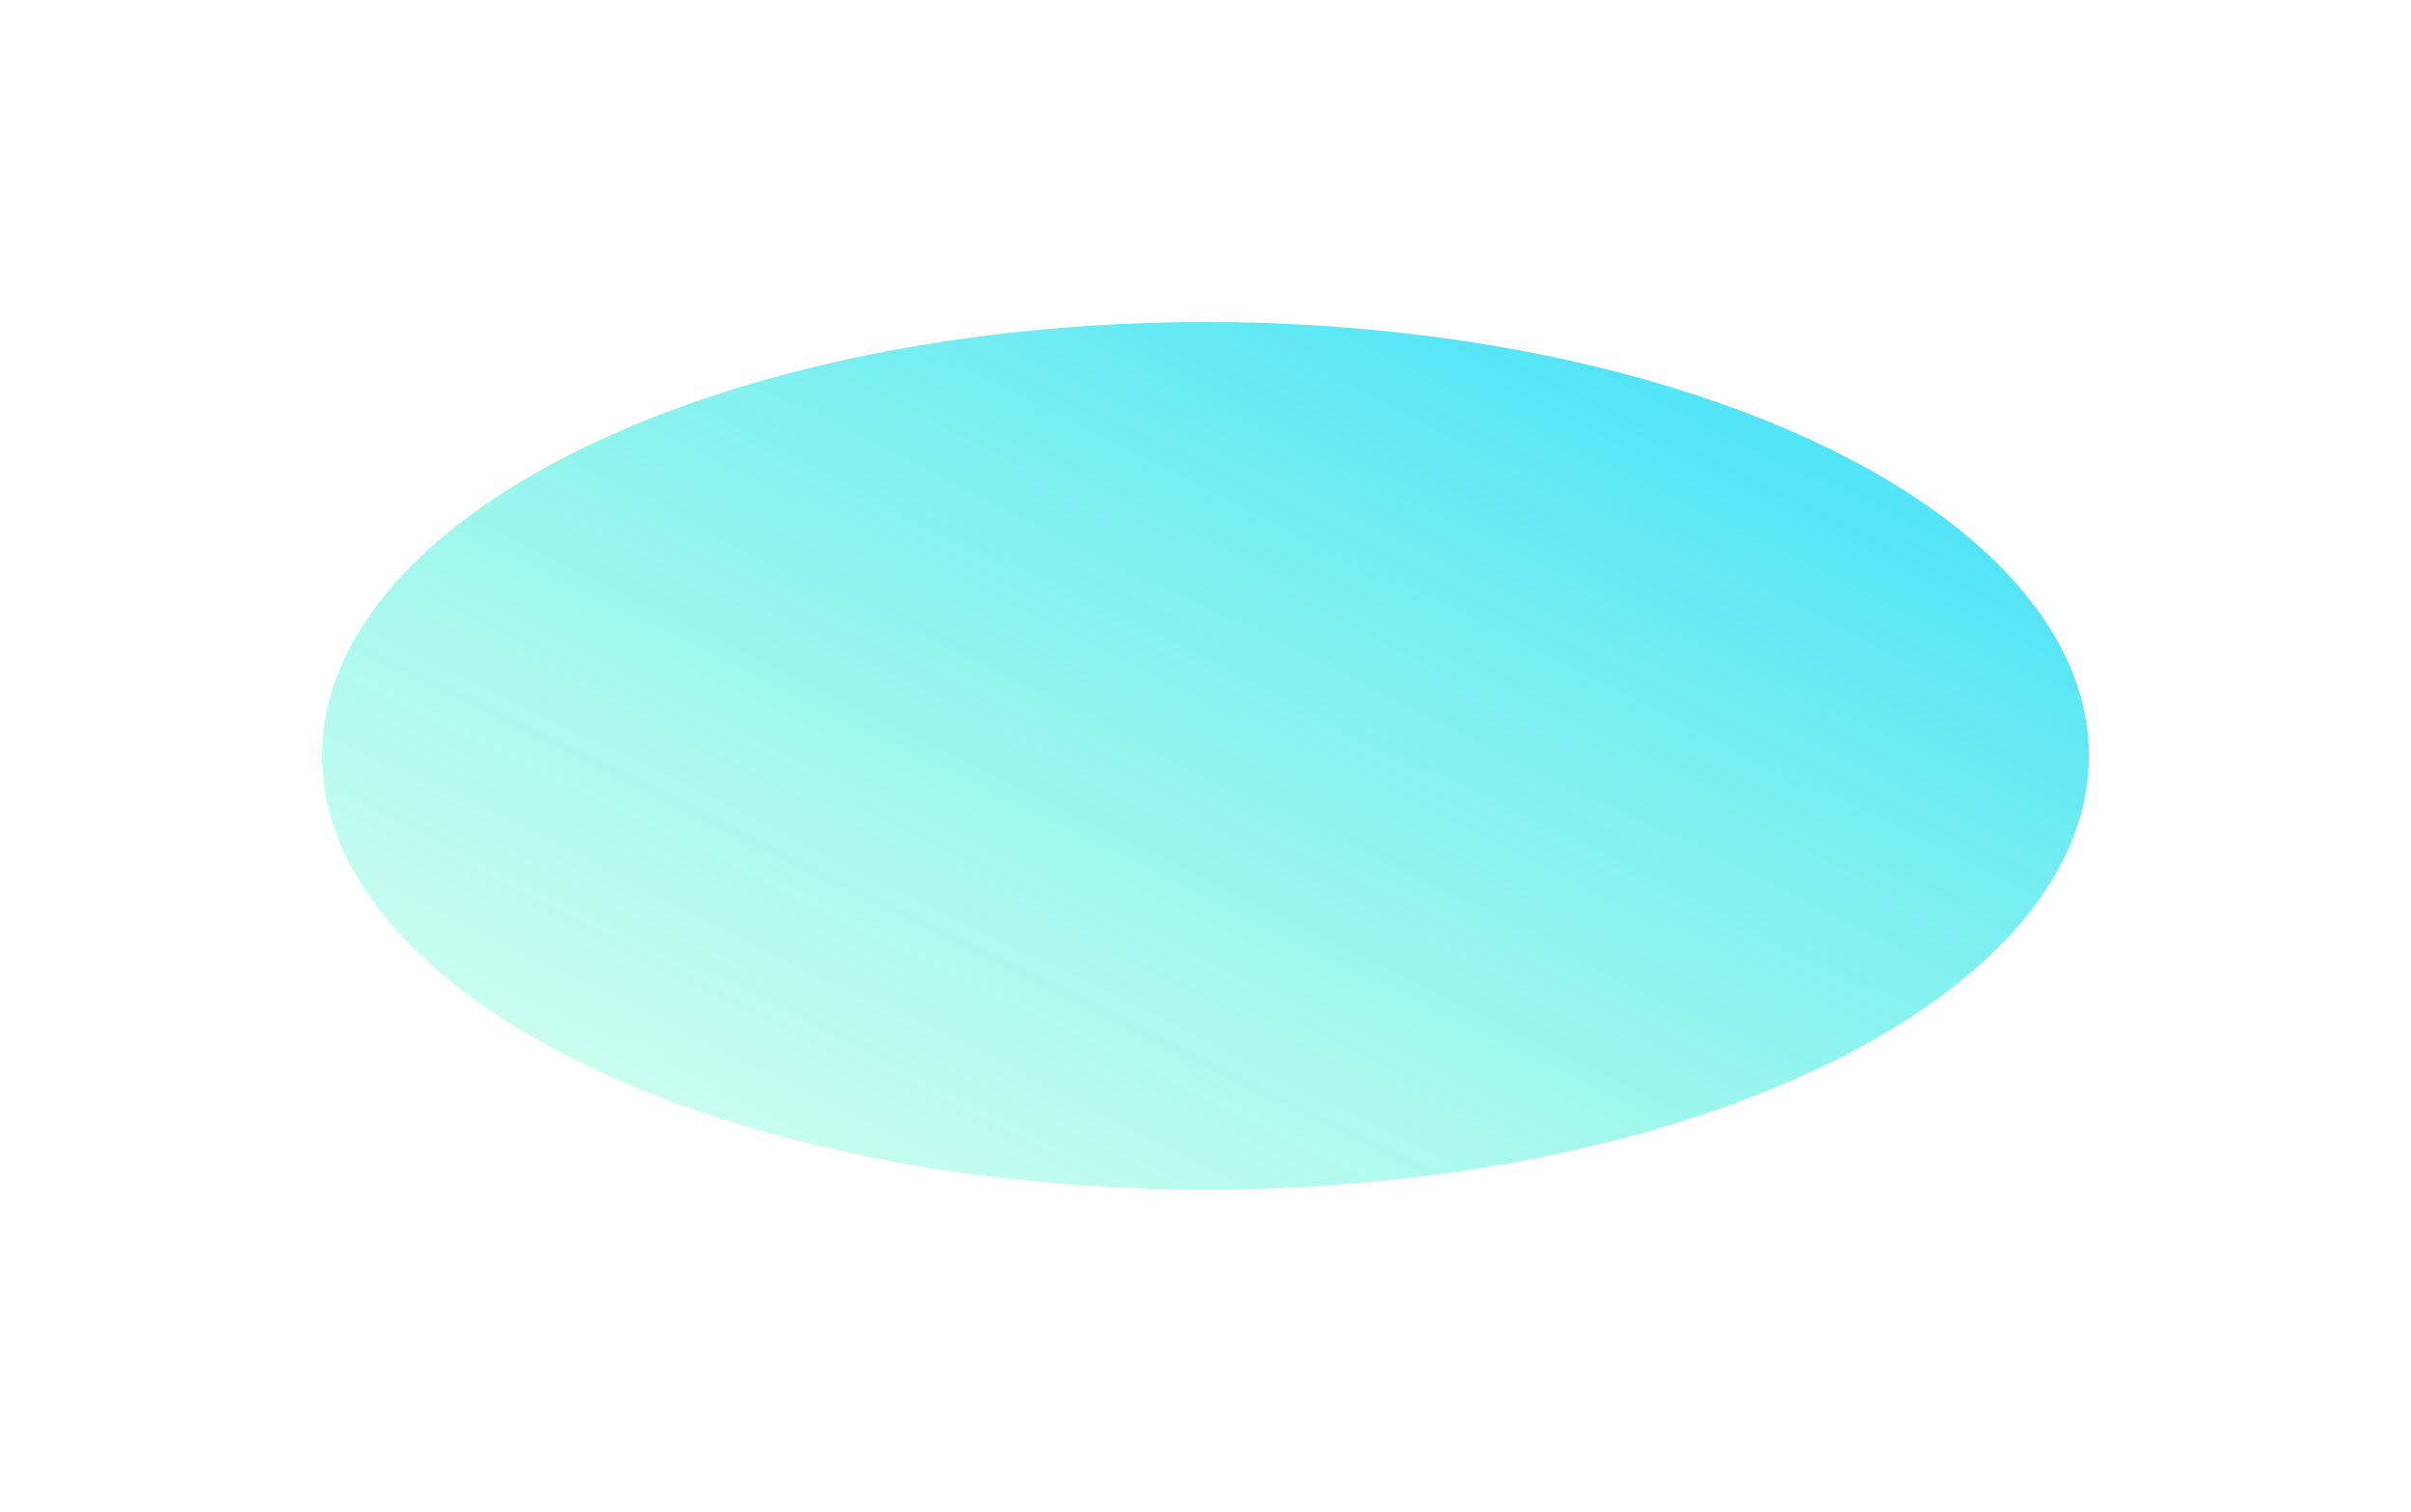 <svg xmlns="http://www.w3.org/2000/svg" width="1078" height="676" fill="none"><g filter="url(#a)" opacity=".8"><ellipse cx="539" cy="338" fill="url(#b)" rx="395" ry="194"/></g><defs><linearGradient id="b" x1="934" x2="626.943" y1="144" y2="769.192" gradientUnits="userSpaceOnUse"><stop stop-color="#00D1FF"/><stop offset="1" stop-color="#3FB" stop-opacity=".2"/></linearGradient><filter id="a" width="1078" height="676" x="0" y="0" color-interpolation-filters="sRGB" filterUnits="userSpaceOnUse"><feFlood flood-opacity="0" result="BackgroundImageFix"/><feBlend in="SourceGraphic" in2="BackgroundImageFix" result="shape"/><feGaussianBlur result="effect1_foregroundBlur_12142_21358" stdDeviation="72"/></filter></defs></svg>
